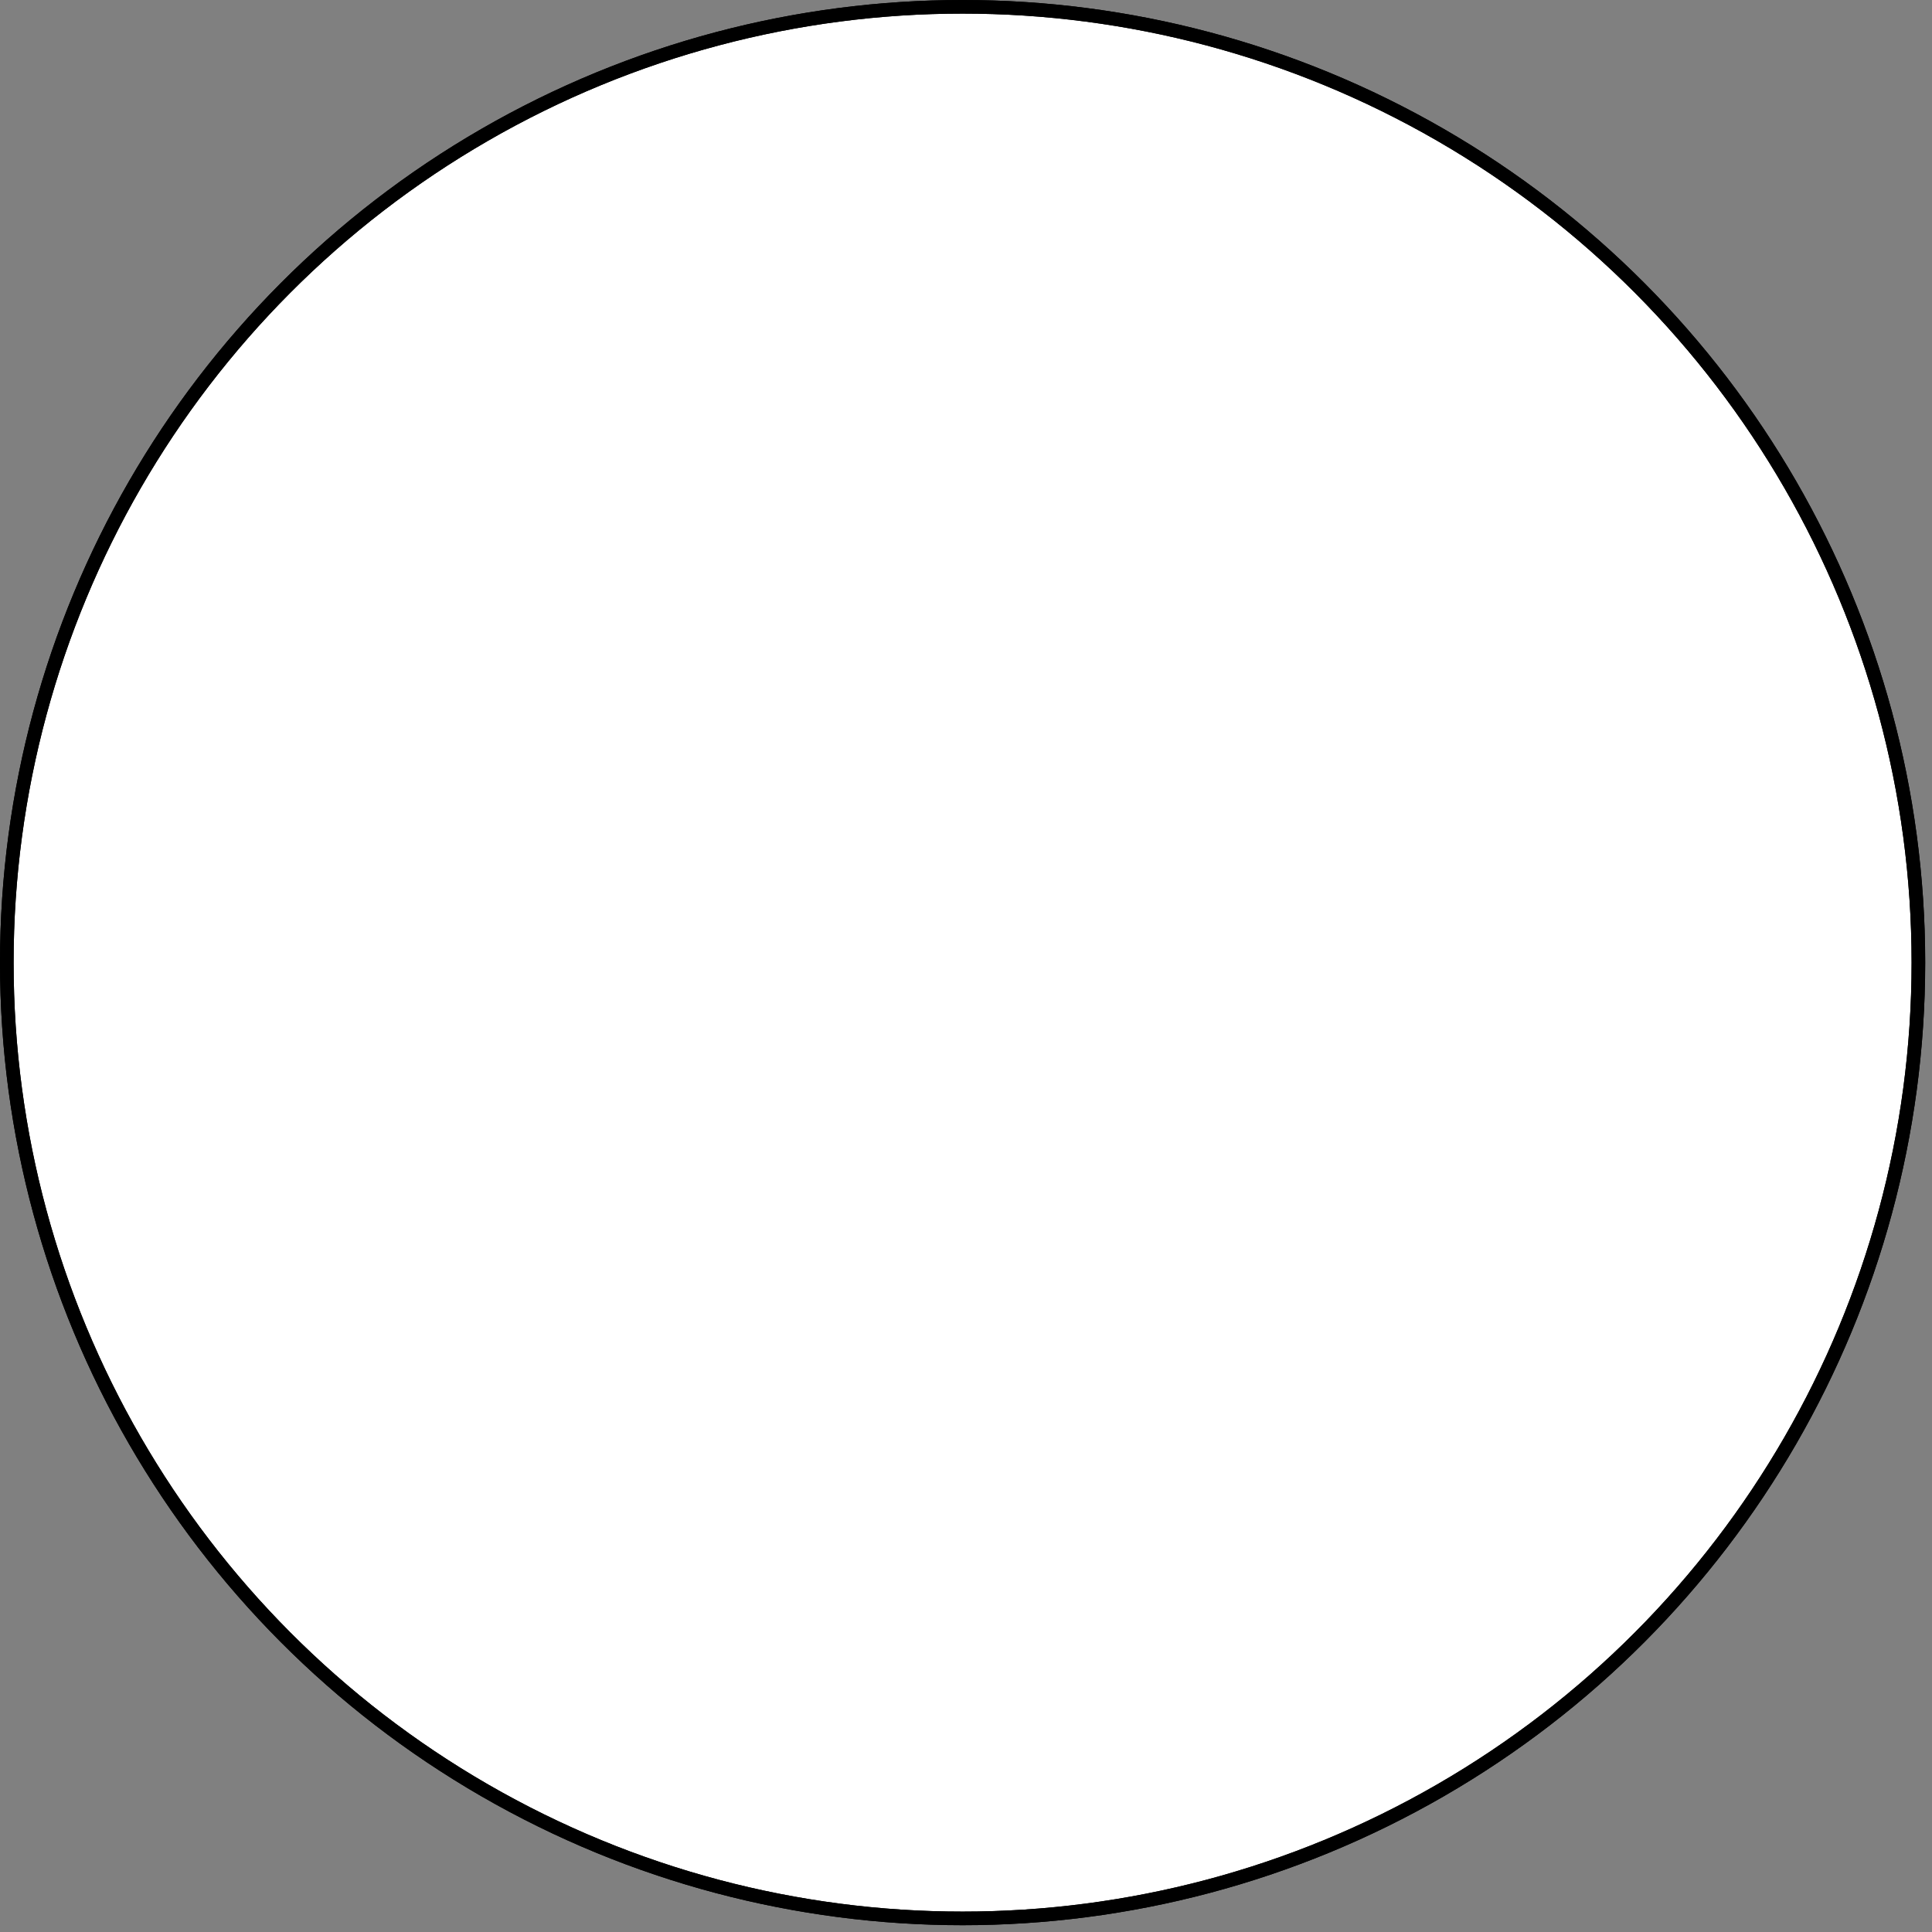 <?xml version="1.0" encoding="UTF-8" standalone="no"?>
<!DOCTYPE svg PUBLIC "-//W3C//DTD SVG 1.0//EN" "http://www.w3.org/TR/2001/PR-SVG-20010719/DTD/svg10.dtd">
<svg width="15cm" height="15cm" viewBox="17 19 284 284" xmlns="http://www.w3.org/2000/svg" xmlns:xlink="http://www.w3.org/1999/xlink">
  <rect x="17" y="19" width="284" height="284" fill="#808080" stroke="none"/>
  <g>
    <ellipse style="fill: #ffffff" cx="158.5" cy="160.5" rx="140.5" ry="140.5"/>
    <ellipse style="fill: none; fill-opacity:0; stroke-width: 2; stroke: #000000" cx="158.5" cy="160.5" rx="140.5" ry="140.5"/>
    <ellipse style="fill: none; fill-opacity:0; stroke-width: 2; stroke: #000000" cx="158.5" cy="160.5" rx="140.5" ry="140.5"/>
  </g>
</svg>
